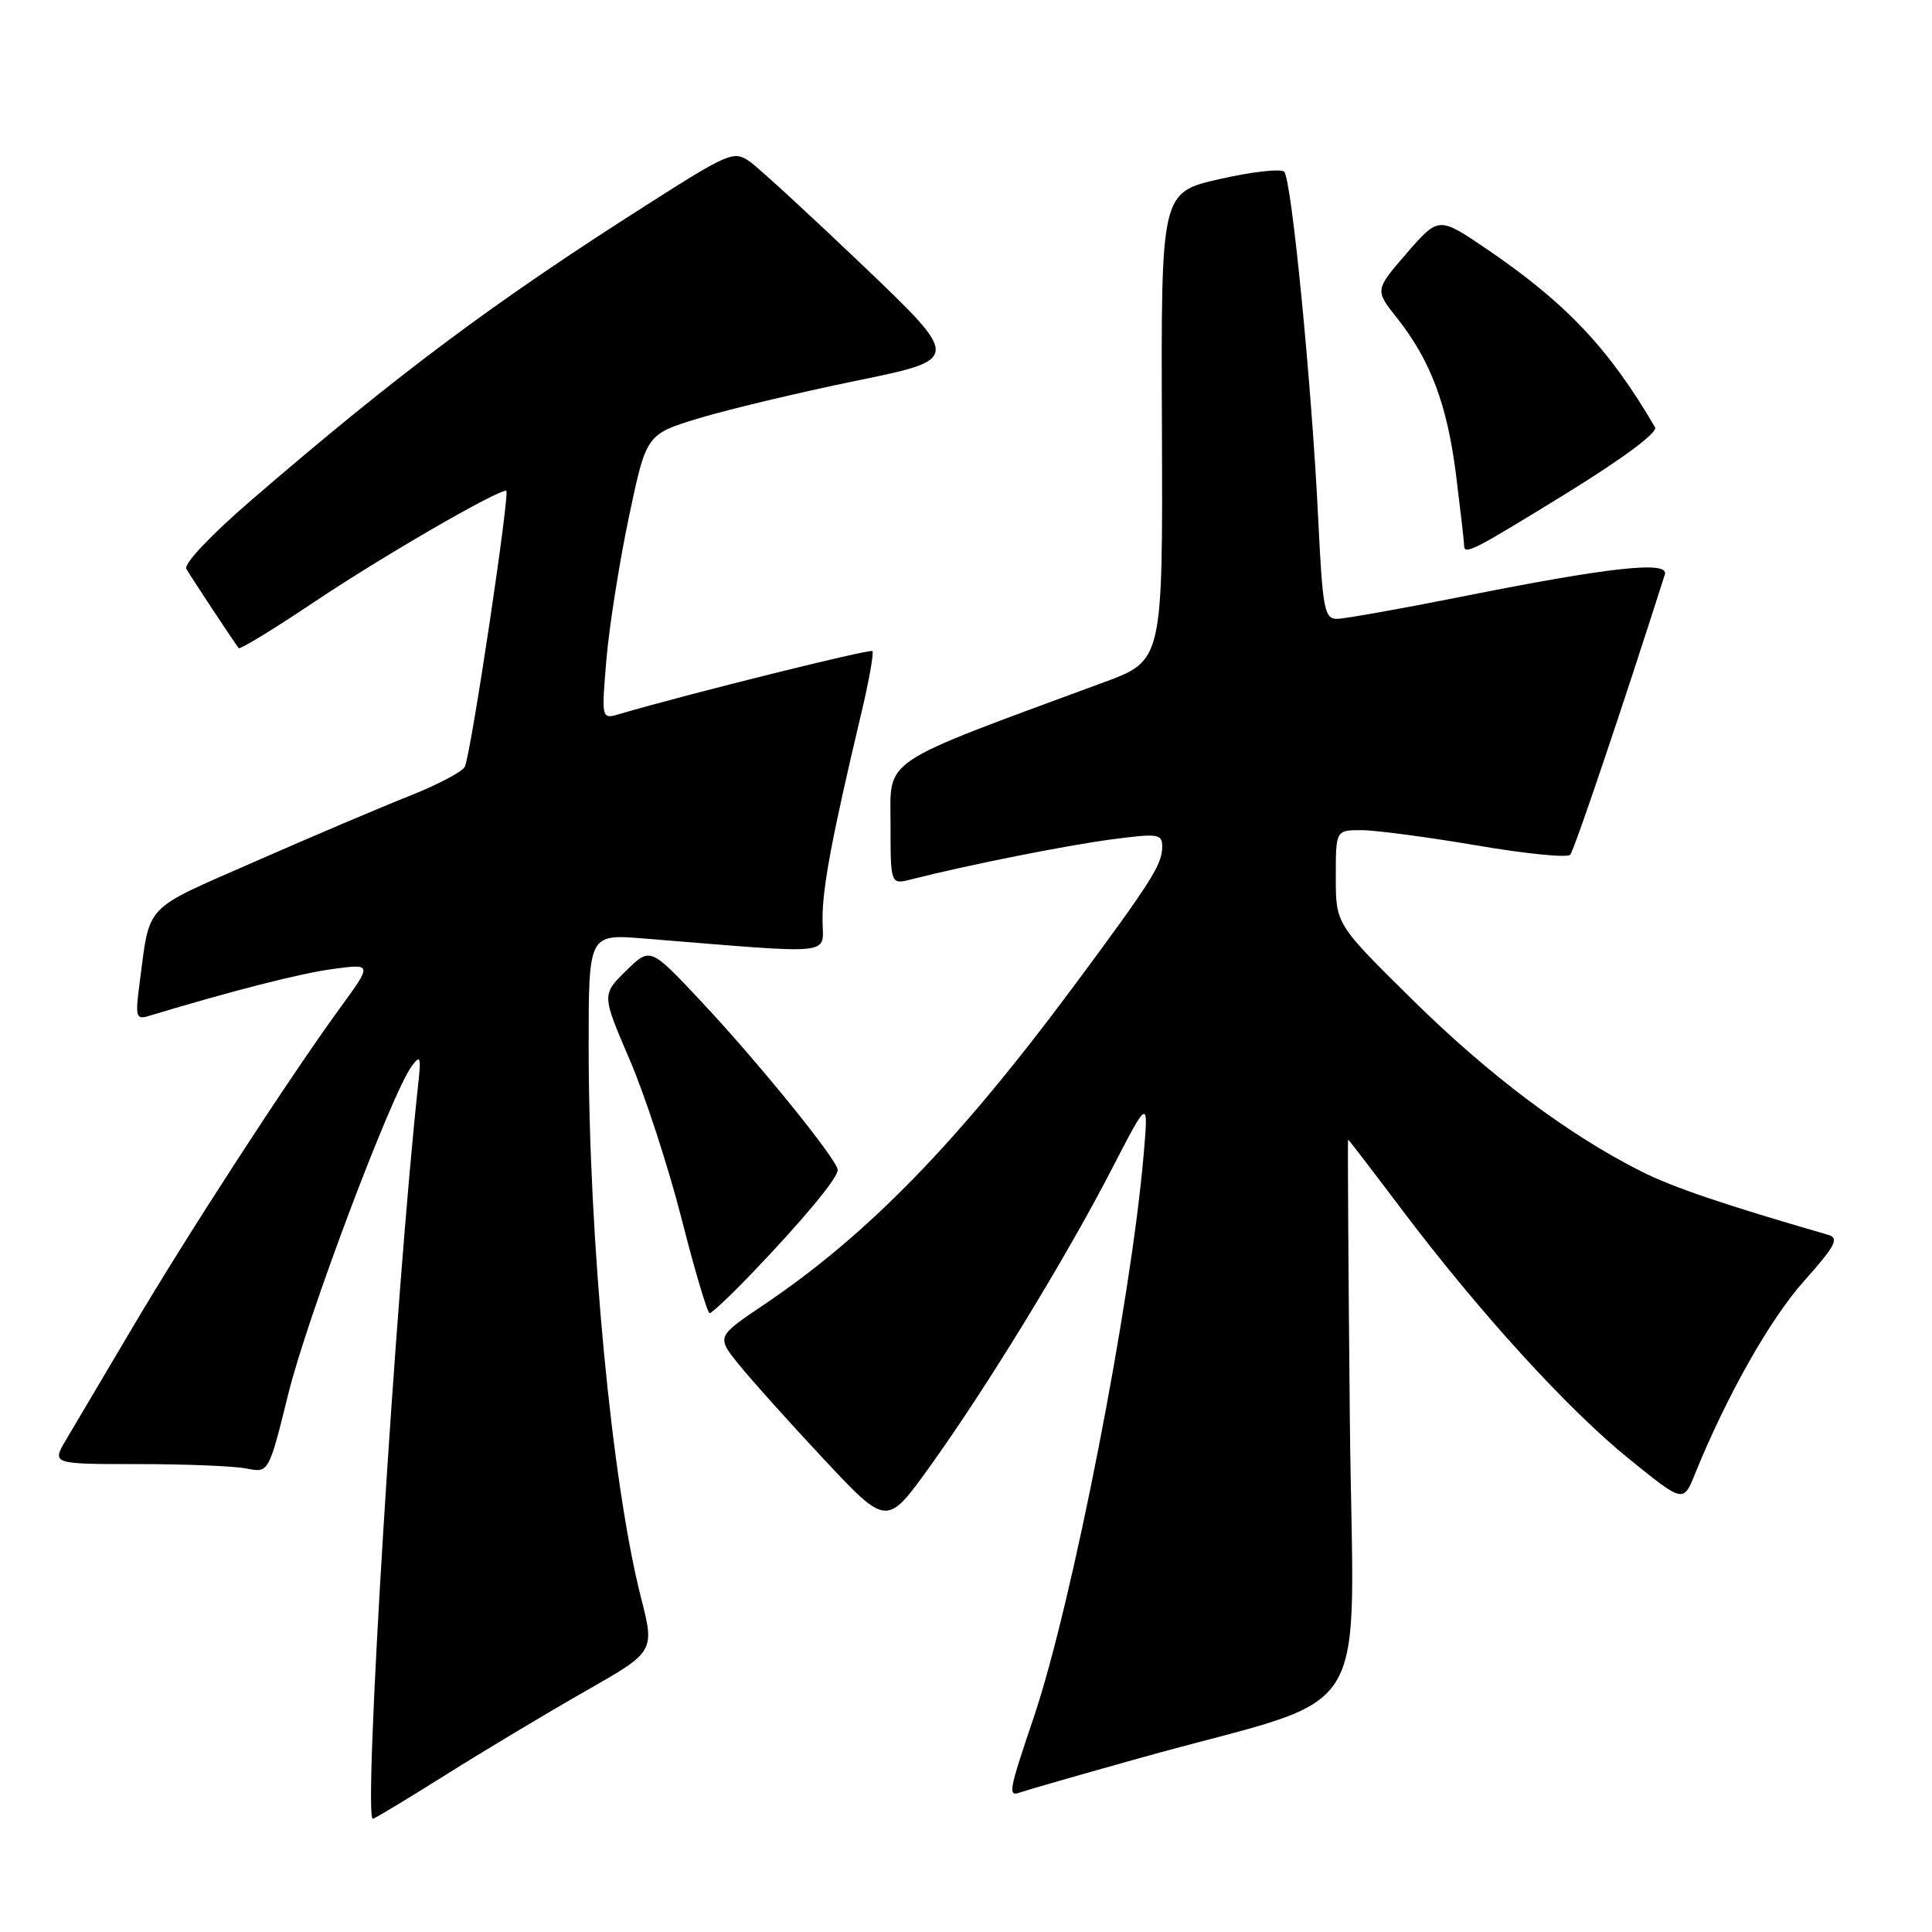 <?xml version="1.0" encoding="UTF-8" standalone="no"?>
<!DOCTYPE svg PUBLIC "-//W3C//DTD SVG 1.1//EN" "http://www.w3.org/Graphics/SVG/1.1/DTD/svg11.dtd" >
<svg xmlns="http://www.w3.org/2000/svg" xmlns:xlink="http://www.w3.org/1999/xlink" version="1.1" viewBox="0 0 256 256">
 <g >
 <path fill="currentColor"
d=" M 59.15 235.12 C 64.29 231.89 72.61 226.91 77.63 224.05 C 86.76 218.85 86.76 218.85 84.93 211.67 C 81.05 196.41 78.01 164.33 78.00 138.63 C 78.00 123.77 78.00 123.77 85.25 124.35 C 111.31 126.45 109.00 126.70 108.99 121.85 C 108.97 117.63 110.22 110.99 114.11 94.58 C 115.15 90.22 115.81 86.48 115.60 86.27 C 115.28 85.95 91.23 91.93 82.09 94.61 C 79.69 95.32 79.69 95.32 80.35 87.41 C 80.72 83.06 82.06 74.56 83.33 68.52 C 85.64 57.54 85.64 57.54 92.61 55.42 C 96.45 54.26 105.83 52.02 113.46 50.45 C 127.33 47.61 127.33 47.61 114.42 35.26 C 107.31 28.48 100.52 22.23 99.32 21.39 C 97.25 19.94 96.53 20.24 85.82 27.07 C 65.39 40.07 52.68 49.56 33.27 66.30 C 27.95 70.88 24.32 74.73 24.69 75.38 C 25.35 76.52 31.08 85.19 31.63 85.88 C 31.80 86.09 36.34 83.32 41.72 79.71 C 50.59 73.77 65.64 65.05 67.08 65.01 C 67.63 65.00 62.52 99.20 61.61 101.56 C 61.37 102.20 58.09 103.94 54.34 105.43 C 50.58 106.92 41.34 110.84 33.81 114.15 C 18.81 120.74 19.91 119.57 18.49 130.34 C 17.91 134.71 18.03 135.13 19.68 134.63 C 30.84 131.26 39.89 128.95 44.15 128.39 C 49.33 127.70 49.33 127.70 45.03 133.60 C 38.23 142.95 24.90 163.47 17.50 176.00 C 13.77 182.32 9.84 188.96 8.77 190.75 C 6.84 194.00 6.84 194.00 18.29 194.00 C 24.59 194.00 31.07 194.26 32.68 194.59 C 35.61 195.17 35.61 195.17 38.21 184.66 C 40.72 174.51 51.87 144.92 54.55 141.28 C 55.69 139.73 55.81 140.01 55.43 143.50 C 52.43 171.14 48.10 241.00 49.40 241.00 C 49.61 241.00 54.00 238.36 59.15 235.12 Z  M 151.00 232.96 C 182.86 224.04 179.26 229.85 178.86 187.93 C 178.66 167.62 178.56 151.00 178.63 151.00 C 178.70 151.00 181.90 155.16 185.73 160.25 C 196.03 173.90 207.76 186.77 215.88 193.33 C 223.05 199.13 223.05 199.13 224.59 195.31 C 228.79 184.97 234.52 174.81 239.03 169.76 C 243.20 165.08 243.74 164.06 242.27 163.63 C 228.39 159.61 221.65 157.32 217.50 155.23 C 207.80 150.35 197.39 142.55 187.25 132.56 C 177.00 122.46 177.00 122.46 177.00 116.23 C 177.00 110.00 177.00 110.00 180.40 110.00 C 182.27 110.00 189.10 110.91 195.59 112.01 C 202.07 113.12 207.68 113.69 208.06 113.26 C 208.59 112.68 215.05 93.55 220.60 76.12 C 221.19 74.28 213.35 75.13 193.73 79.05 C 185.61 80.67 178.15 82.00 177.14 82.00 C 175.49 82.00 175.25 80.69 174.67 68.75 C 173.80 50.87 171.14 23.74 170.16 22.76 C 169.72 22.32 165.87 22.76 161.60 23.73 C 153.84 25.50 153.84 25.50 153.96 56.51 C 154.08 87.52 154.08 87.52 146.29 90.40 C 116.24 101.49 118.00 100.32 118.00 109.18 C 118.00 117.22 118.00 117.22 120.75 116.52 C 128.22 114.62 141.22 112.03 147.25 111.23 C 153.49 110.41 154.00 110.48 154.00 112.21 C 154.00 114.54 152.56 116.81 142.41 130.50 C 127.02 151.24 115.04 163.57 101.21 172.89 C 94.93 177.12 94.93 177.12 97.91 180.81 C 99.54 182.84 104.62 188.50 109.19 193.38 C 117.50 202.26 117.50 202.26 123.17 194.38 C 130.68 183.94 141.20 166.75 147.27 155.00 C 152.18 145.50 152.18 145.50 151.54 153.00 C 149.85 172.66 142.06 212.53 136.97 227.58 C 133.61 237.52 133.51 238.12 135.25 237.48 C 135.94 237.23 143.03 235.19 151.00 232.96 Z  M 99.60 168.75 C 106.41 161.64 111.00 156.12 111.00 155.03 C 111.00 153.73 100.39 140.64 92.73 132.50 C 86.15 125.50 86.15 125.50 82.94 128.65 C 79.74 131.80 79.74 131.80 83.44 140.43 C 85.48 145.17 88.57 154.66 90.32 161.52 C 92.07 168.39 93.74 174.00 94.03 174.00 C 94.33 174.00 96.83 171.64 99.60 168.75 Z  M 207.56 65.37 C 215.08 60.73 219.70 57.29 219.30 56.62 C 213.24 46.21 207.48 40.12 196.97 32.98 C 190.63 28.68 190.63 28.68 186.40 33.55 C 182.17 38.43 182.17 38.43 185.11 42.14 C 189.56 47.75 191.77 53.64 192.94 62.98 C 193.52 67.64 194.00 71.80 194.00 72.22 C 194.00 73.61 194.98 73.11 207.56 65.37 Z "/>
</g>
</svg>